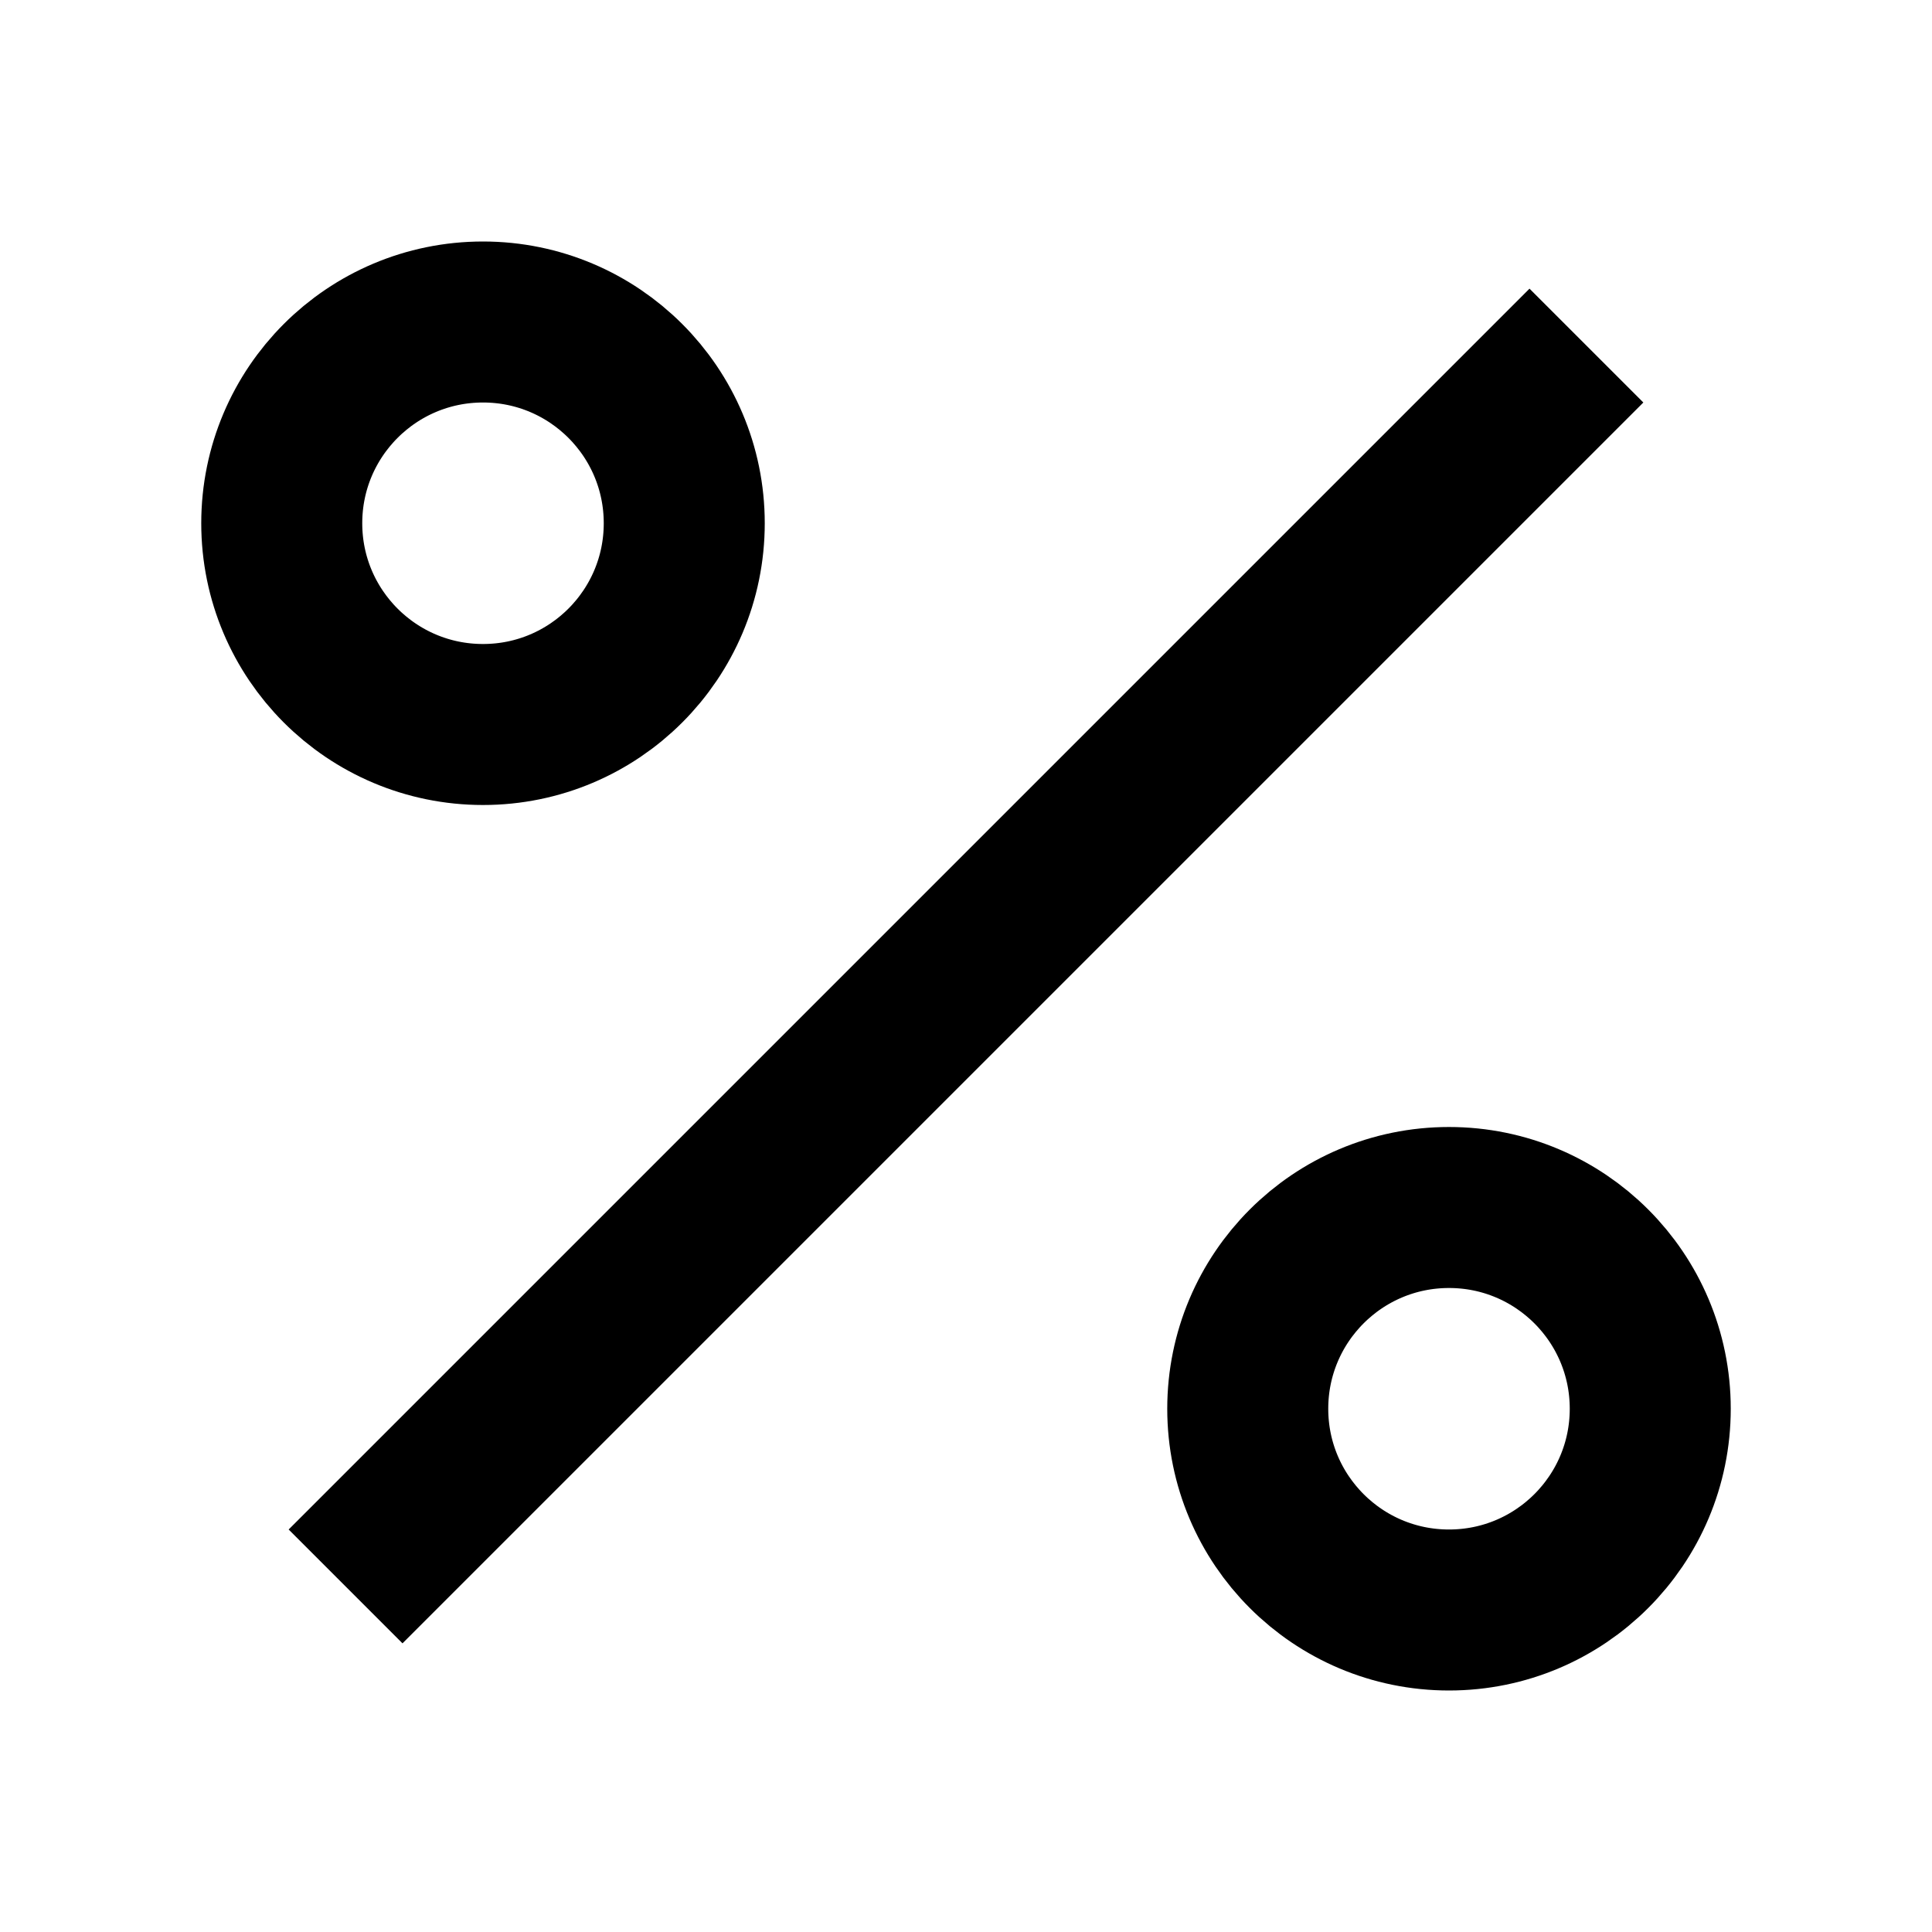 <svg width="24" height="24" viewBox="0 0 24 24" fill="none" xmlns="http://www.w3.org/2000/svg">
<g id="percent">
<path id="stroke1" d="M5 19L19 5M8.5 6.5C8.5 7.881 7.381 9 6 9C4.619 9 3.5 7.881 3.5 6.5C3.5 5.119 4.619 4 6 4C7.381 4 8.5 5.119 8.5 6.5ZM20.5 17.5C20.5 18.881 19.381 20 18 20C16.619 20 15.5 18.881 15.5 17.5C15.5 16.119 16.619 15 18 15C19.381 15 20.5 16.119 20.5 17.5Z" stroke="black" stroke-width="2" stroke-linecap="square"/>
</g>
</svg>

